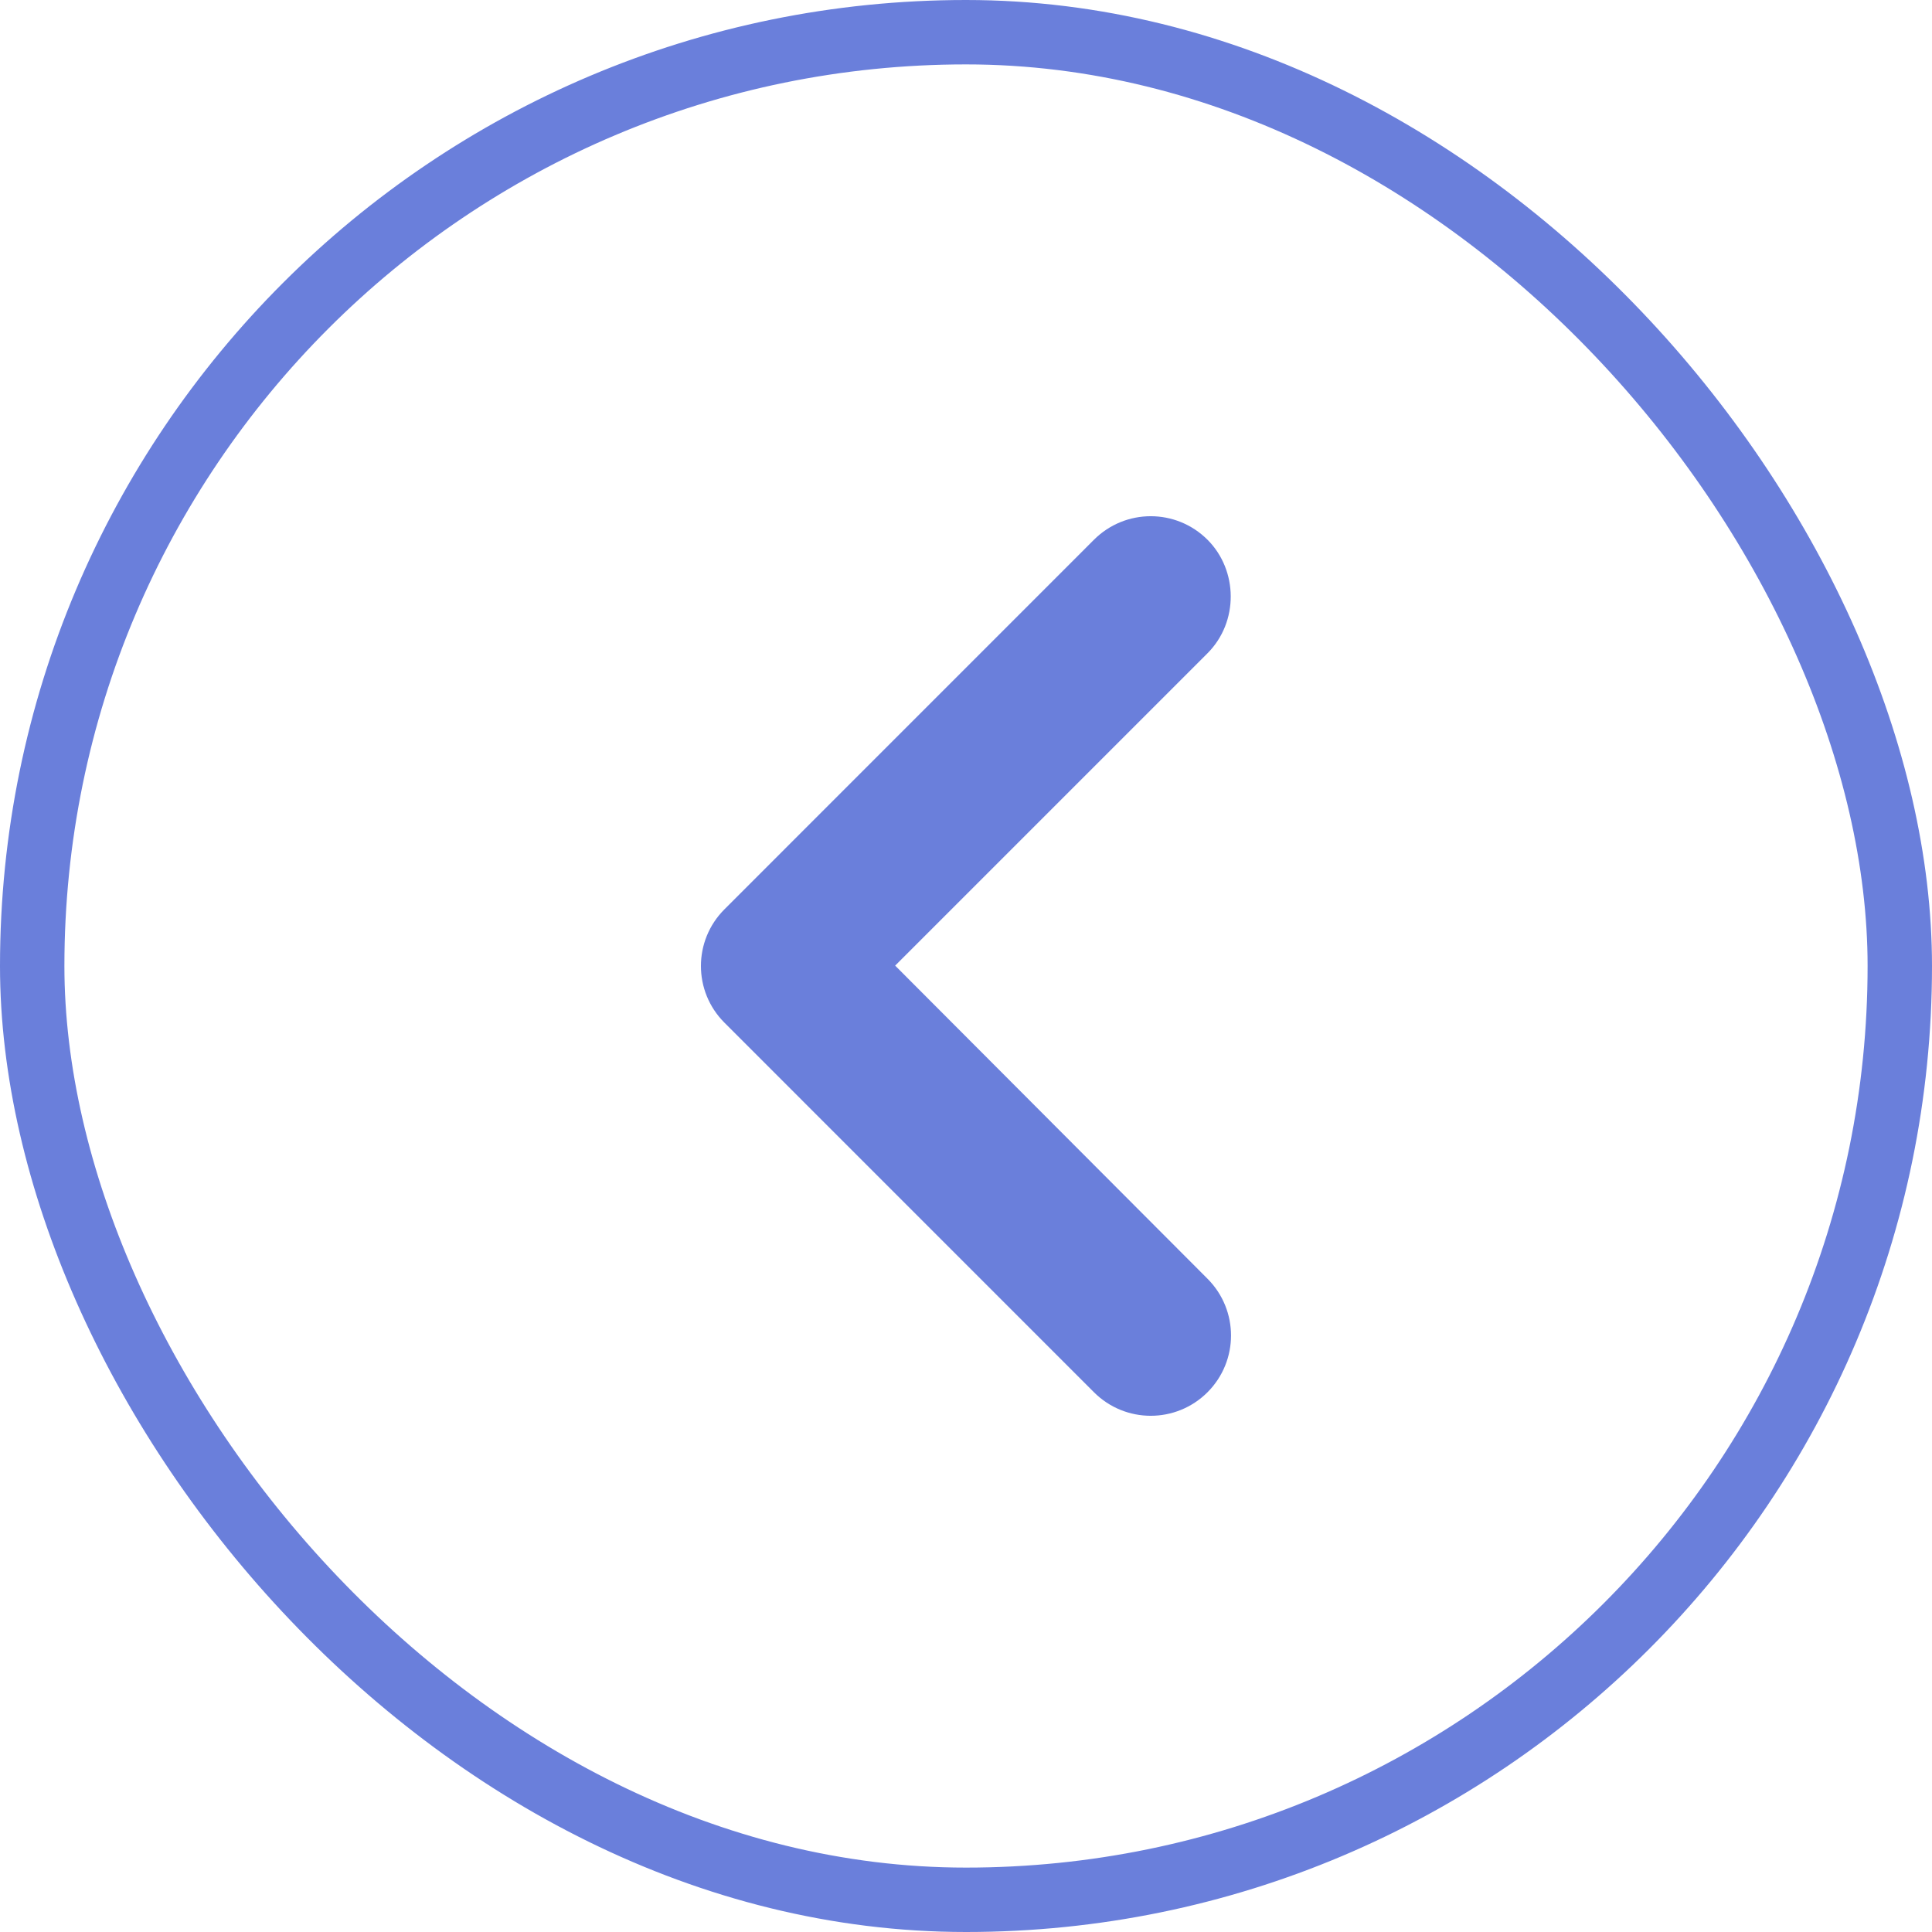 <svg width="30" height="30" viewBox="0 0 30 30" fill="none" xmlns="http://www.w3.org/2000/svg">
    <rect x="0.5" y="0.5" width="29" height="29" rx="14.5" stroke="#6A7FDB"/>
    <path d="M18.75 8.381C18.262 7.894 17.475 7.894 16.987 8.381L11.25 14.119C10.762 14.606 10.762 15.394 11.25 15.881L16.987 21.619C17.475 22.106 18.262 22.106 18.75 21.619C19.237 21.131 19.237 20.344 18.75 19.856L13.9 14.994L18.75 10.144C19.237 9.656 19.225 8.856 18.75 8.381Z"
          fill="#6A7FDB"/>
</svg>
